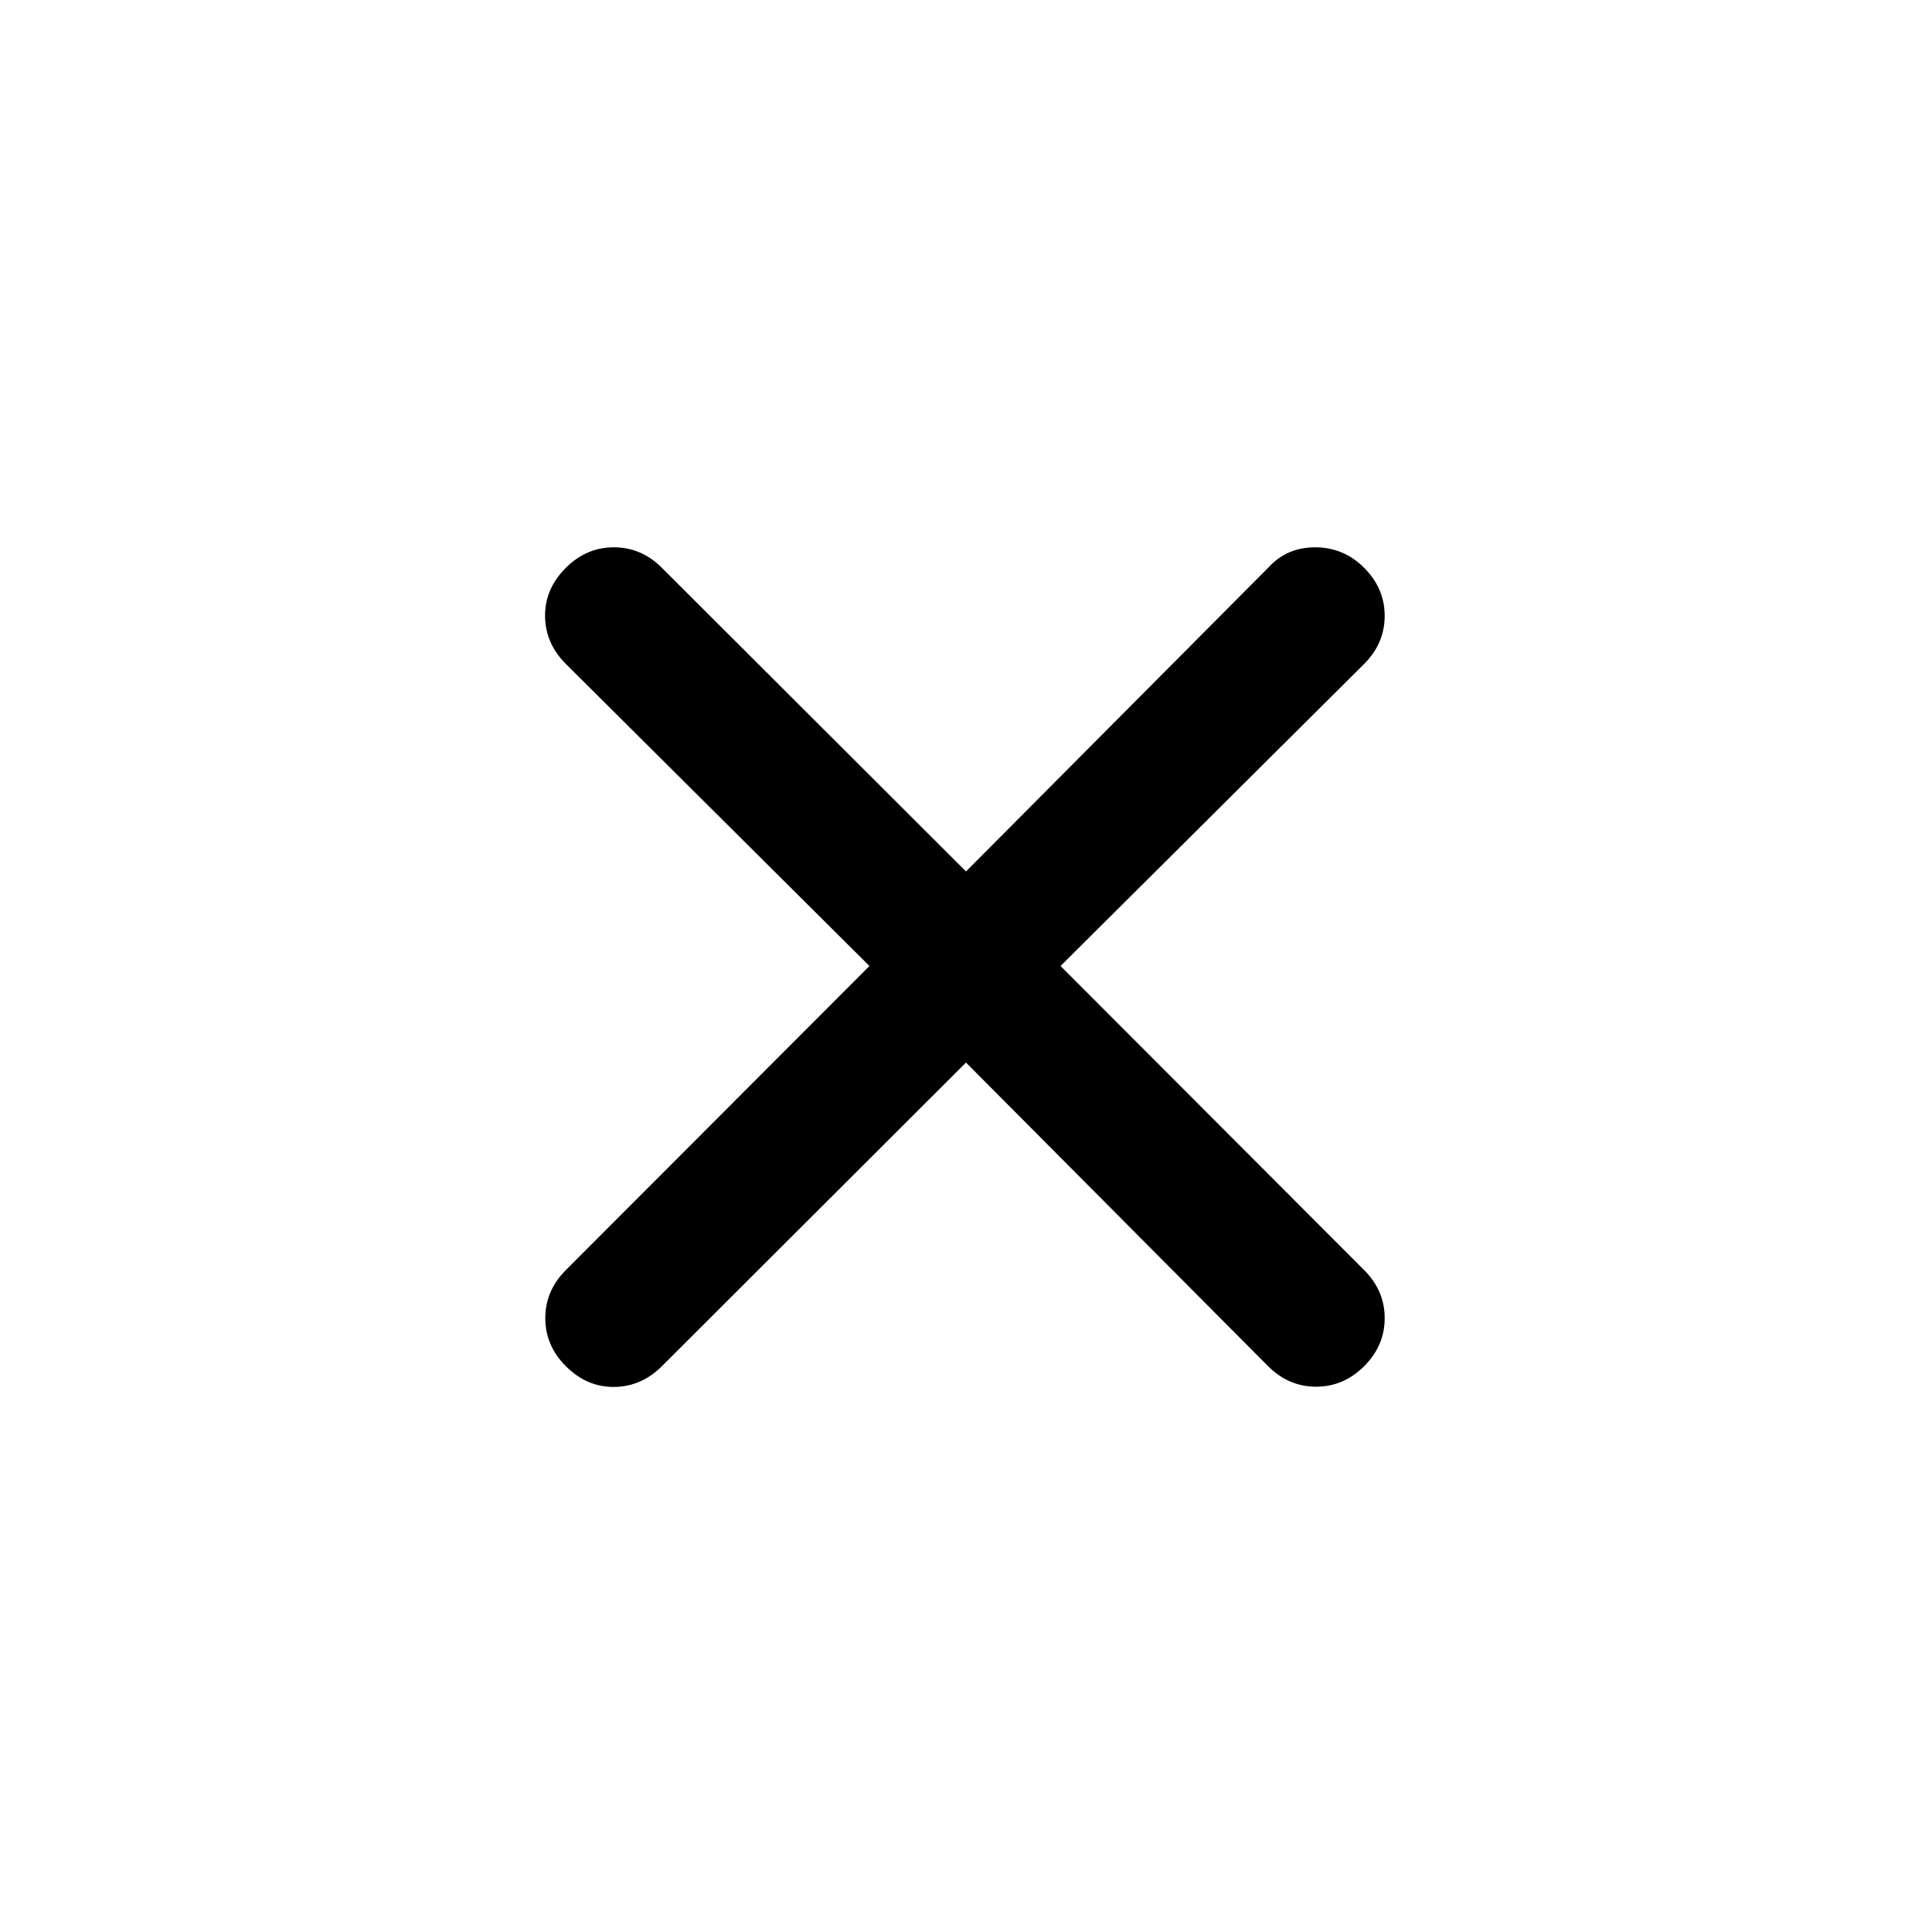 <svg xmlns="http://www.w3.org/2000/svg" width="48" height="48" viewBox="0 -960 960 960"><path d="m480-432.022-151.109 150.87q-10.195 10.195-23.75 10.315-13.554.12-23.989-10.315-10.195-10.196-10.195-23.87 0-13.674 10.195-23.869L432.022-480l-150.87-150.109q-10.195-10.195-10.315-23.75-.12-13.554 10.315-23.989 10.196-10.195 23.87-10.195 13.674 0 23.869 10.195L480-526.978l150.109-150.87q9.195-10.195 23.369-10.195t24.37 10.195q10.195 10.196 10.195 23.87 0 13.674-10.195 23.869L526.978-480l150.87 151.109q10.195 10.195 10.195 23.869t-10.195 23.87q-10.196 10.195-23.87 10.195-13.674 0-23.869-10.195L480-432.022Z"/></svg>